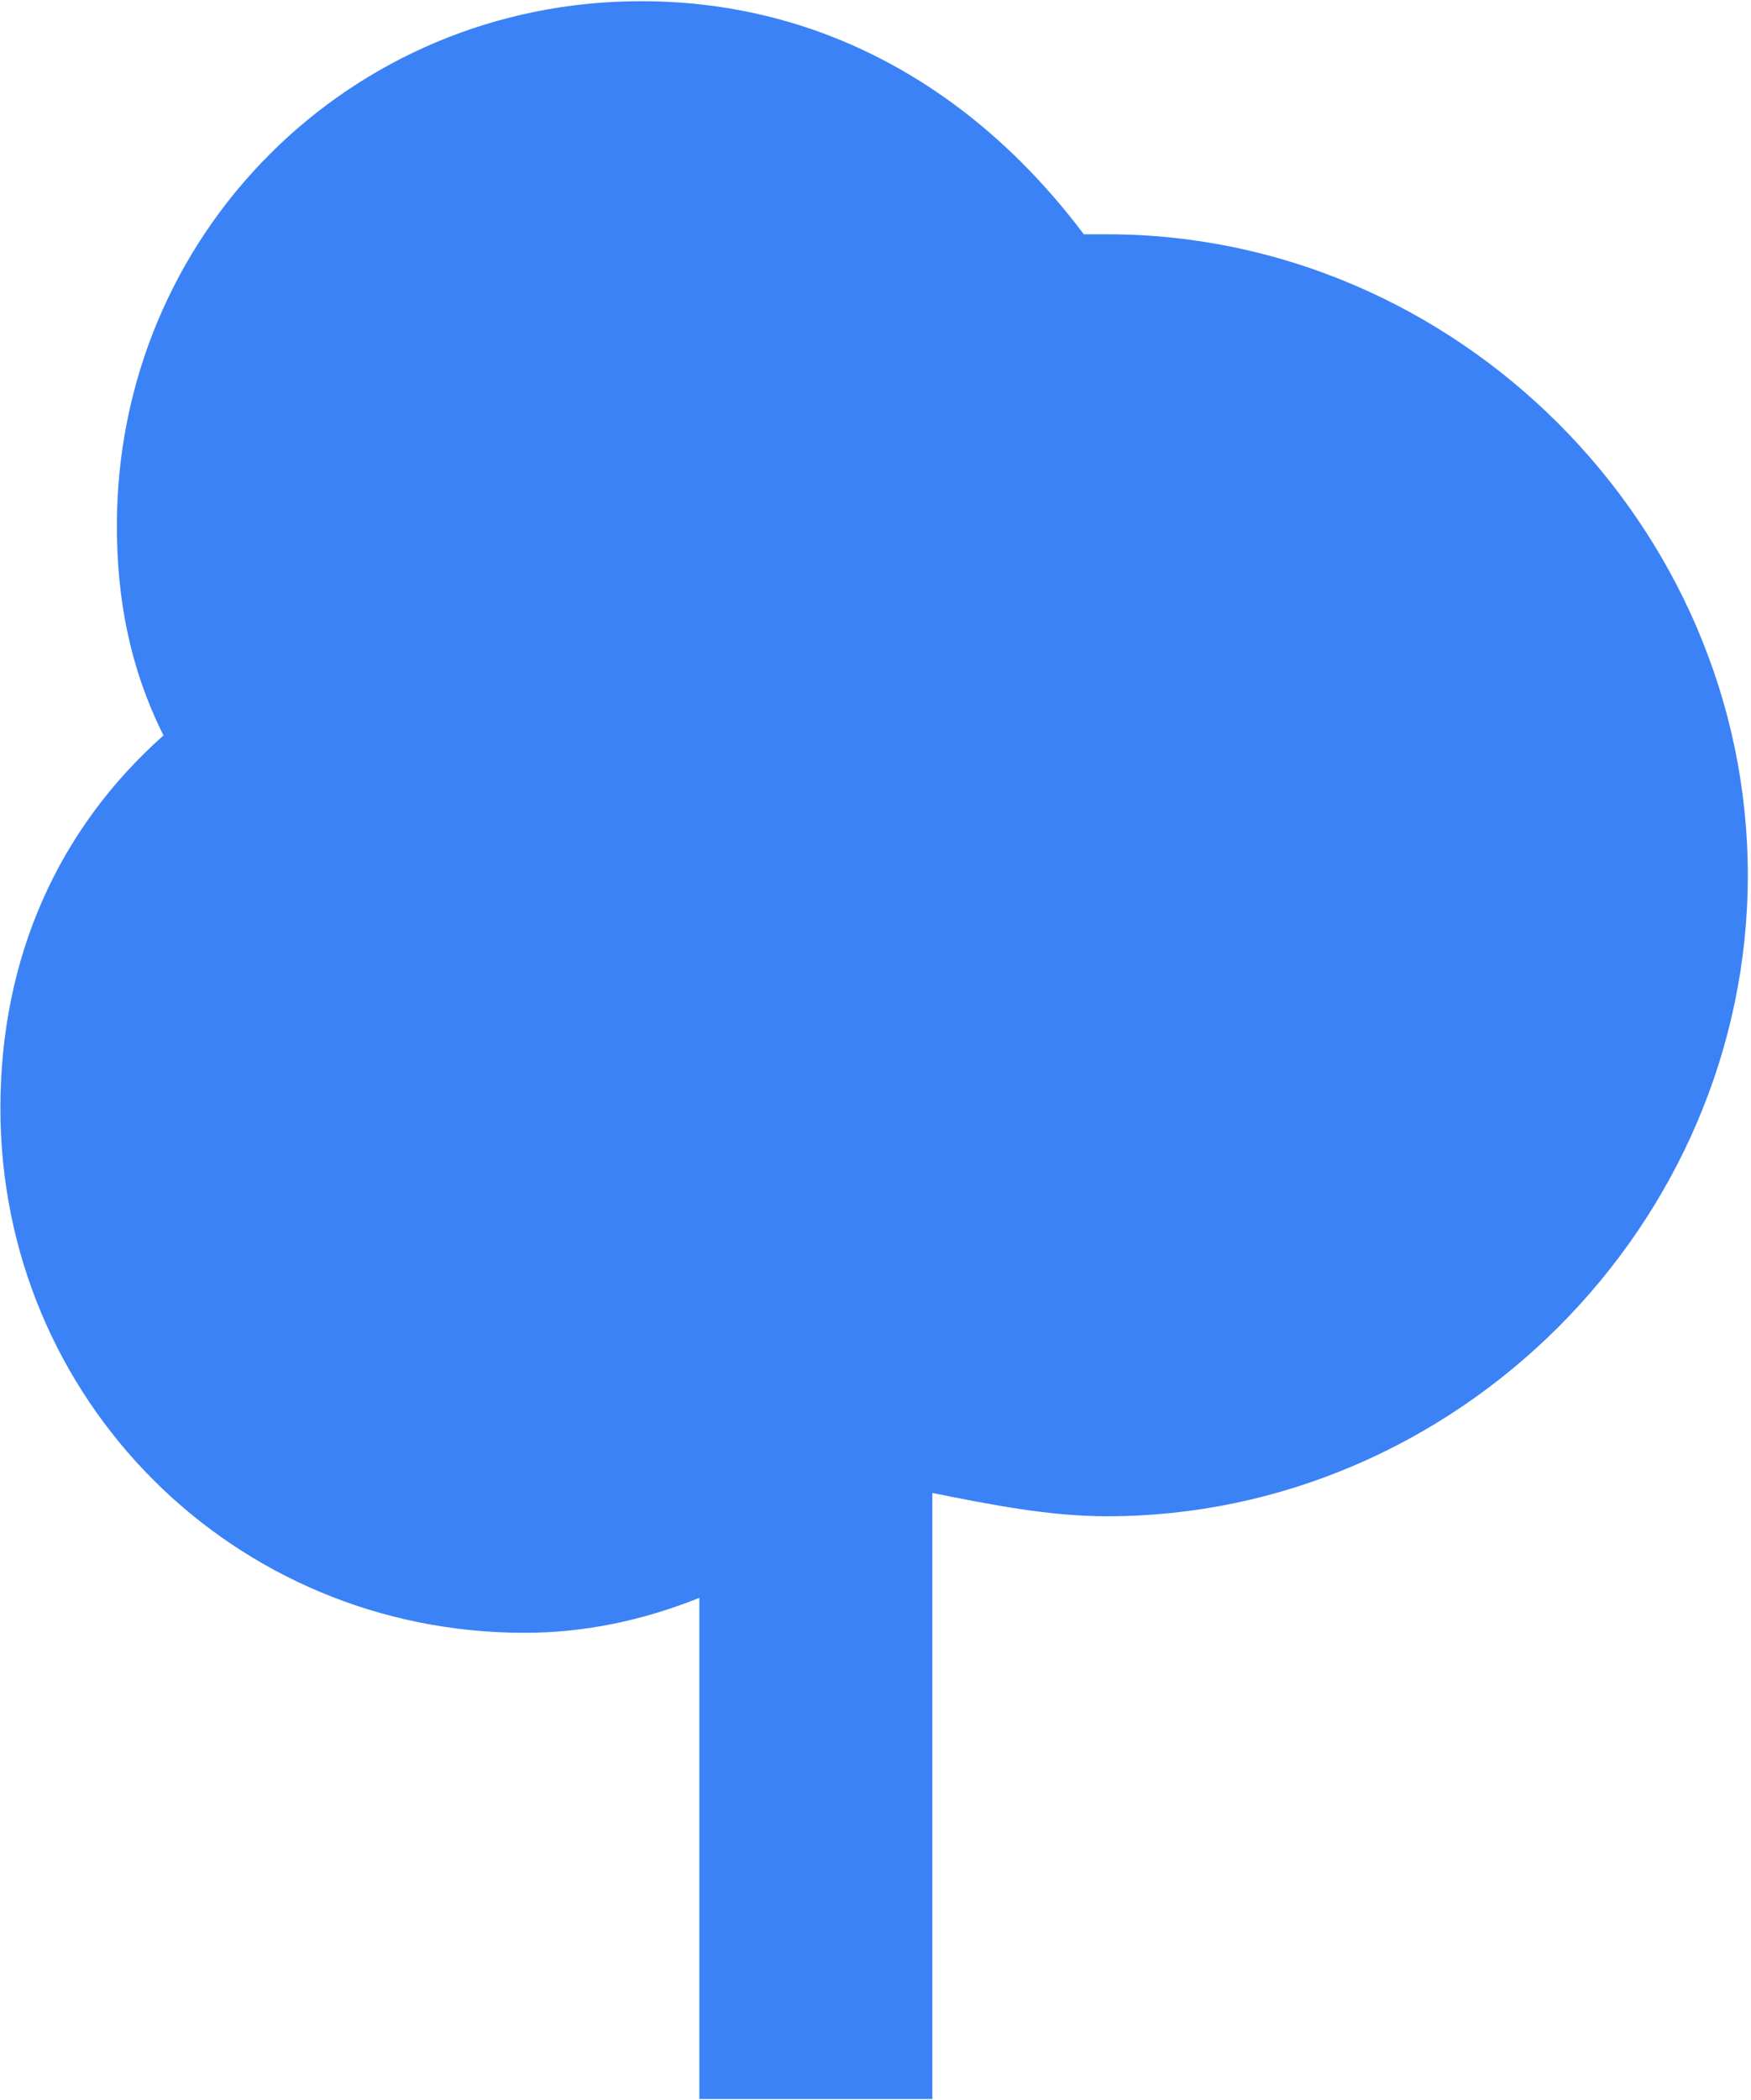 <svg width="367" height="440" viewBox="0 0 367 440" fill="none" xmlns="http://www.w3.org/2000/svg">
<path d="M146.583 439.75V334.758C134.375 339.642 122.167 342.083 109.958 342.083C48.917 342.083 0.083 293.25 0.083 232.208C0.083 200.467 12.292 173.608 34.267 154.075C26.942 139.425 24.5 124.775 24.5 110.125C24.5 49.083 73.333 0.25 134.375 0.25C173.442 0.25 205.183 19.783 227.158 49.083C229.6 49.083 232.042 49.083 232.042 49.083C305.292 49.083 366.333 110.125 366.333 183.375C366.333 256.625 305.292 317.667 232.042 317.667C219.833 317.667 207.625 315.225 195.417 312.783V439.75H146.583Z" fill="#3B82F6"/>
</svg>
